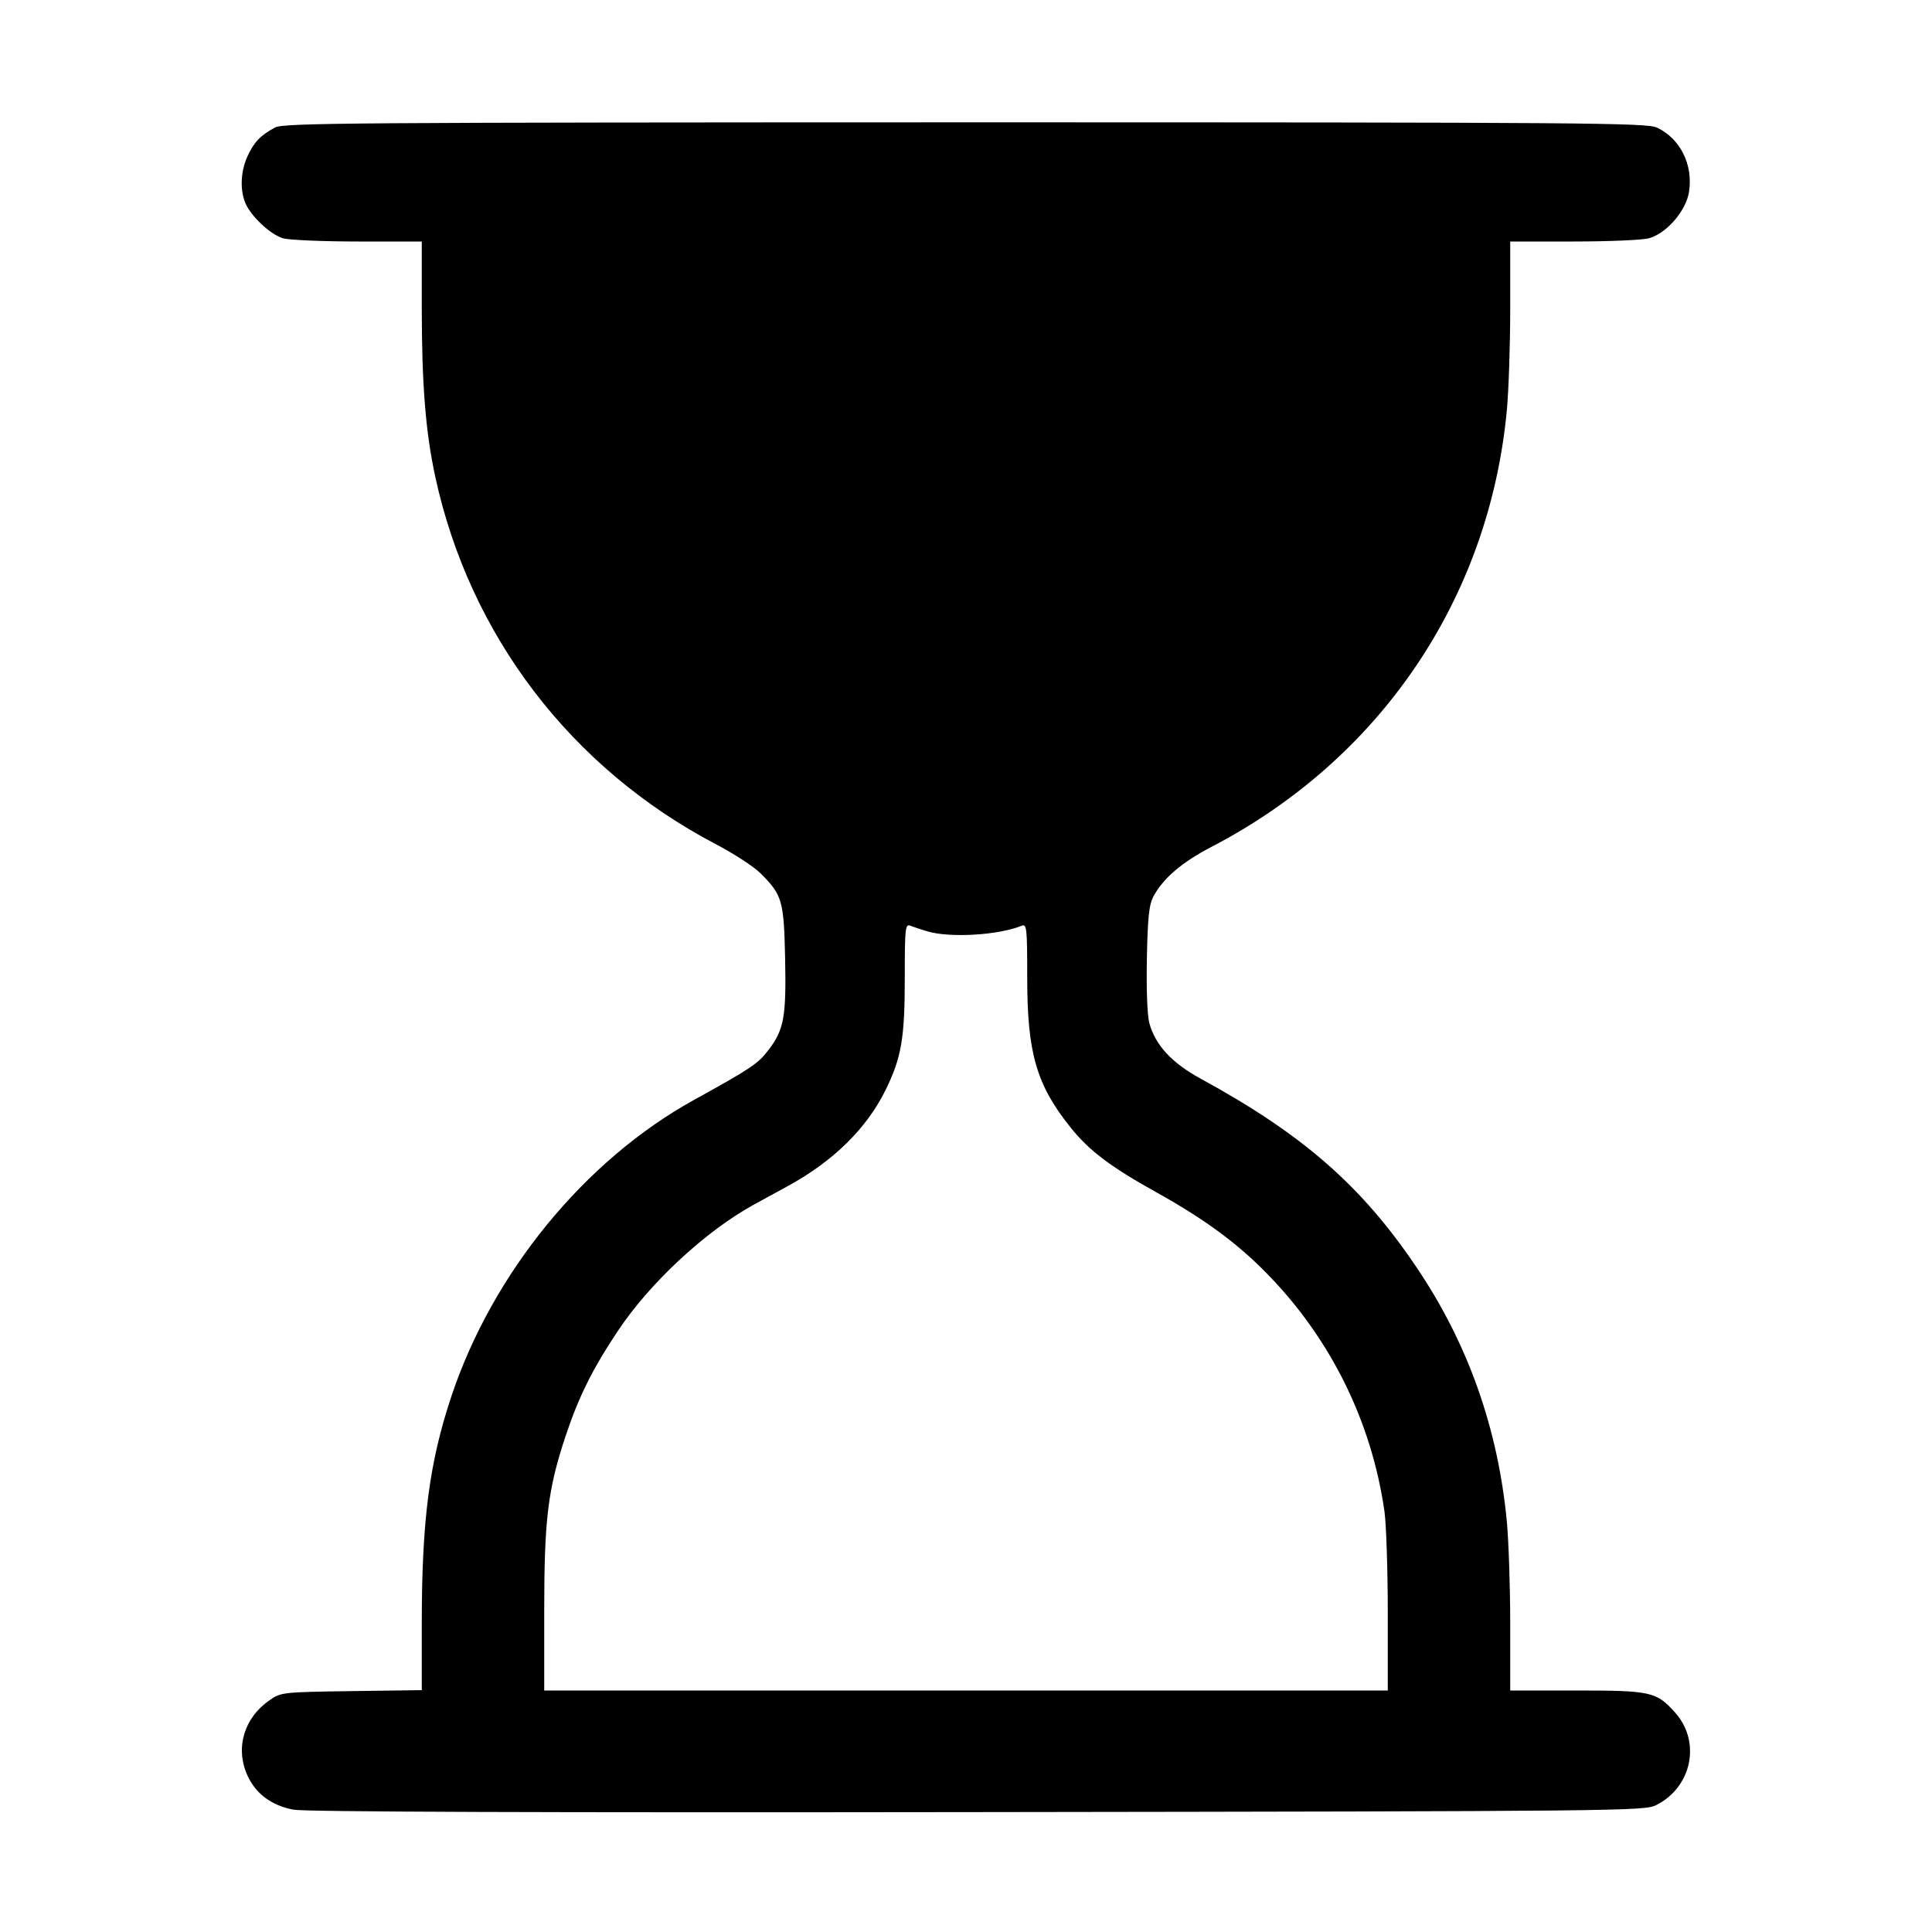 <svg width="1em" height="1em" viewBox="0 0 16 16" class="bi bi-hourglass-top" fill="currentColor" xmlns="http://www.w3.org/2000/svg"><path d="M2.280 1.055 C 2.160 1.118,2.104 1.176,2.050 1.293 C 1.995 1.414,1.986 1.560,2.028 1.672 C 2.070 1.784,2.239 1.944,2.346 1.974 C 2.398 1.988,2.677 2.000,2.967 2.000 L 3.493 2.000 3.493 2.553 C 3.493 3.185,3.525 3.579,3.604 3.945 C 3.888 5.260,4.728 6.361,5.926 6.990 C 6.077 7.069,6.244 7.178,6.298 7.232 C 6.478 7.411,6.492 7.458,6.502 7.936 C 6.512 8.422,6.493 8.527,6.364 8.696 C 6.277 8.810,6.220 8.848,5.744 9.111 C 4.841 9.611,4.081 10.540,3.739 11.561 C 3.556 12.109,3.493 12.586,3.493 13.445 L 3.493 13.997 2.911 14.005 C 2.346 14.013,2.326 14.015,2.236 14.078 C 2.022 14.224,1.947 14.472,2.047 14.699 C 2.116 14.854,2.248 14.953,2.431 14.987 C 2.526 15.005,4.473 15.012,8.095 15.007 C 13.424 15.000,13.617 14.998,13.714 14.950 C 14.012 14.802,14.090 14.423,13.871 14.181 C 13.717 14.010,13.673 14.000,13.054 14.000 L 12.507 14.000 12.507 13.447 C 12.507 13.142,12.494 12.762,12.479 12.601 C 12.406 11.831,12.158 11.130,11.737 10.504 C 11.280 9.823,10.792 9.396,9.945 8.934 C 9.704 8.803,9.567 8.654,9.518 8.472 C 9.501 8.408,9.493 8.190,9.498 7.936 C 9.505 7.586,9.516 7.490,9.555 7.419 C 9.635 7.272,9.790 7.140,10.028 7.016 C 11.431 6.288,12.331 4.960,12.479 3.399 C 12.494 3.238,12.507 2.858,12.507 2.553 L 12.507 2.000 13.033 2.000 C 13.323 2.000,13.604 1.988,13.657 1.973 C 13.803 1.932,13.965 1.744,13.988 1.587 C 14.022 1.362,13.915 1.148,13.723 1.057 C 13.640 1.017,13.135 1.013,7.996 1.013 C 2.937 1.014,2.352 1.018,2.280 1.055 M7.680 7.713 C 7.868 7.769,8.269 7.745,8.460 7.667 C 8.503 7.649,8.507 7.680,8.507 8.098 C 8.507 8.720,8.583 8.984,8.865 9.336 C 9.021 9.531,9.196 9.663,9.587 9.880 C 9.977 10.098,10.247 10.296,10.493 10.548 C 11.020 11.086,11.360 11.774,11.466 12.520 C 11.480 12.623,11.493 12.998,11.493 13.353 L 11.493 14.000 8.000 14.000 L 4.507 14.000 4.507 13.338 C 4.507 12.586,4.537 12.337,4.681 11.902 C 4.791 11.570,4.906 11.338,5.119 11.019 C 5.384 10.622,5.841 10.198,6.240 9.978 C 6.321 9.934,6.451 9.863,6.529 9.820 C 6.903 9.615,7.178 9.344,7.334 9.027 C 7.466 8.758,7.493 8.596,7.493 8.098 C 7.493 7.680,7.497 7.649,7.540 7.667 C 7.566 7.677,7.629 7.698,7.680 7.713 " stroke="none" fill="black" fill-rule="evenodd"></path></svg>